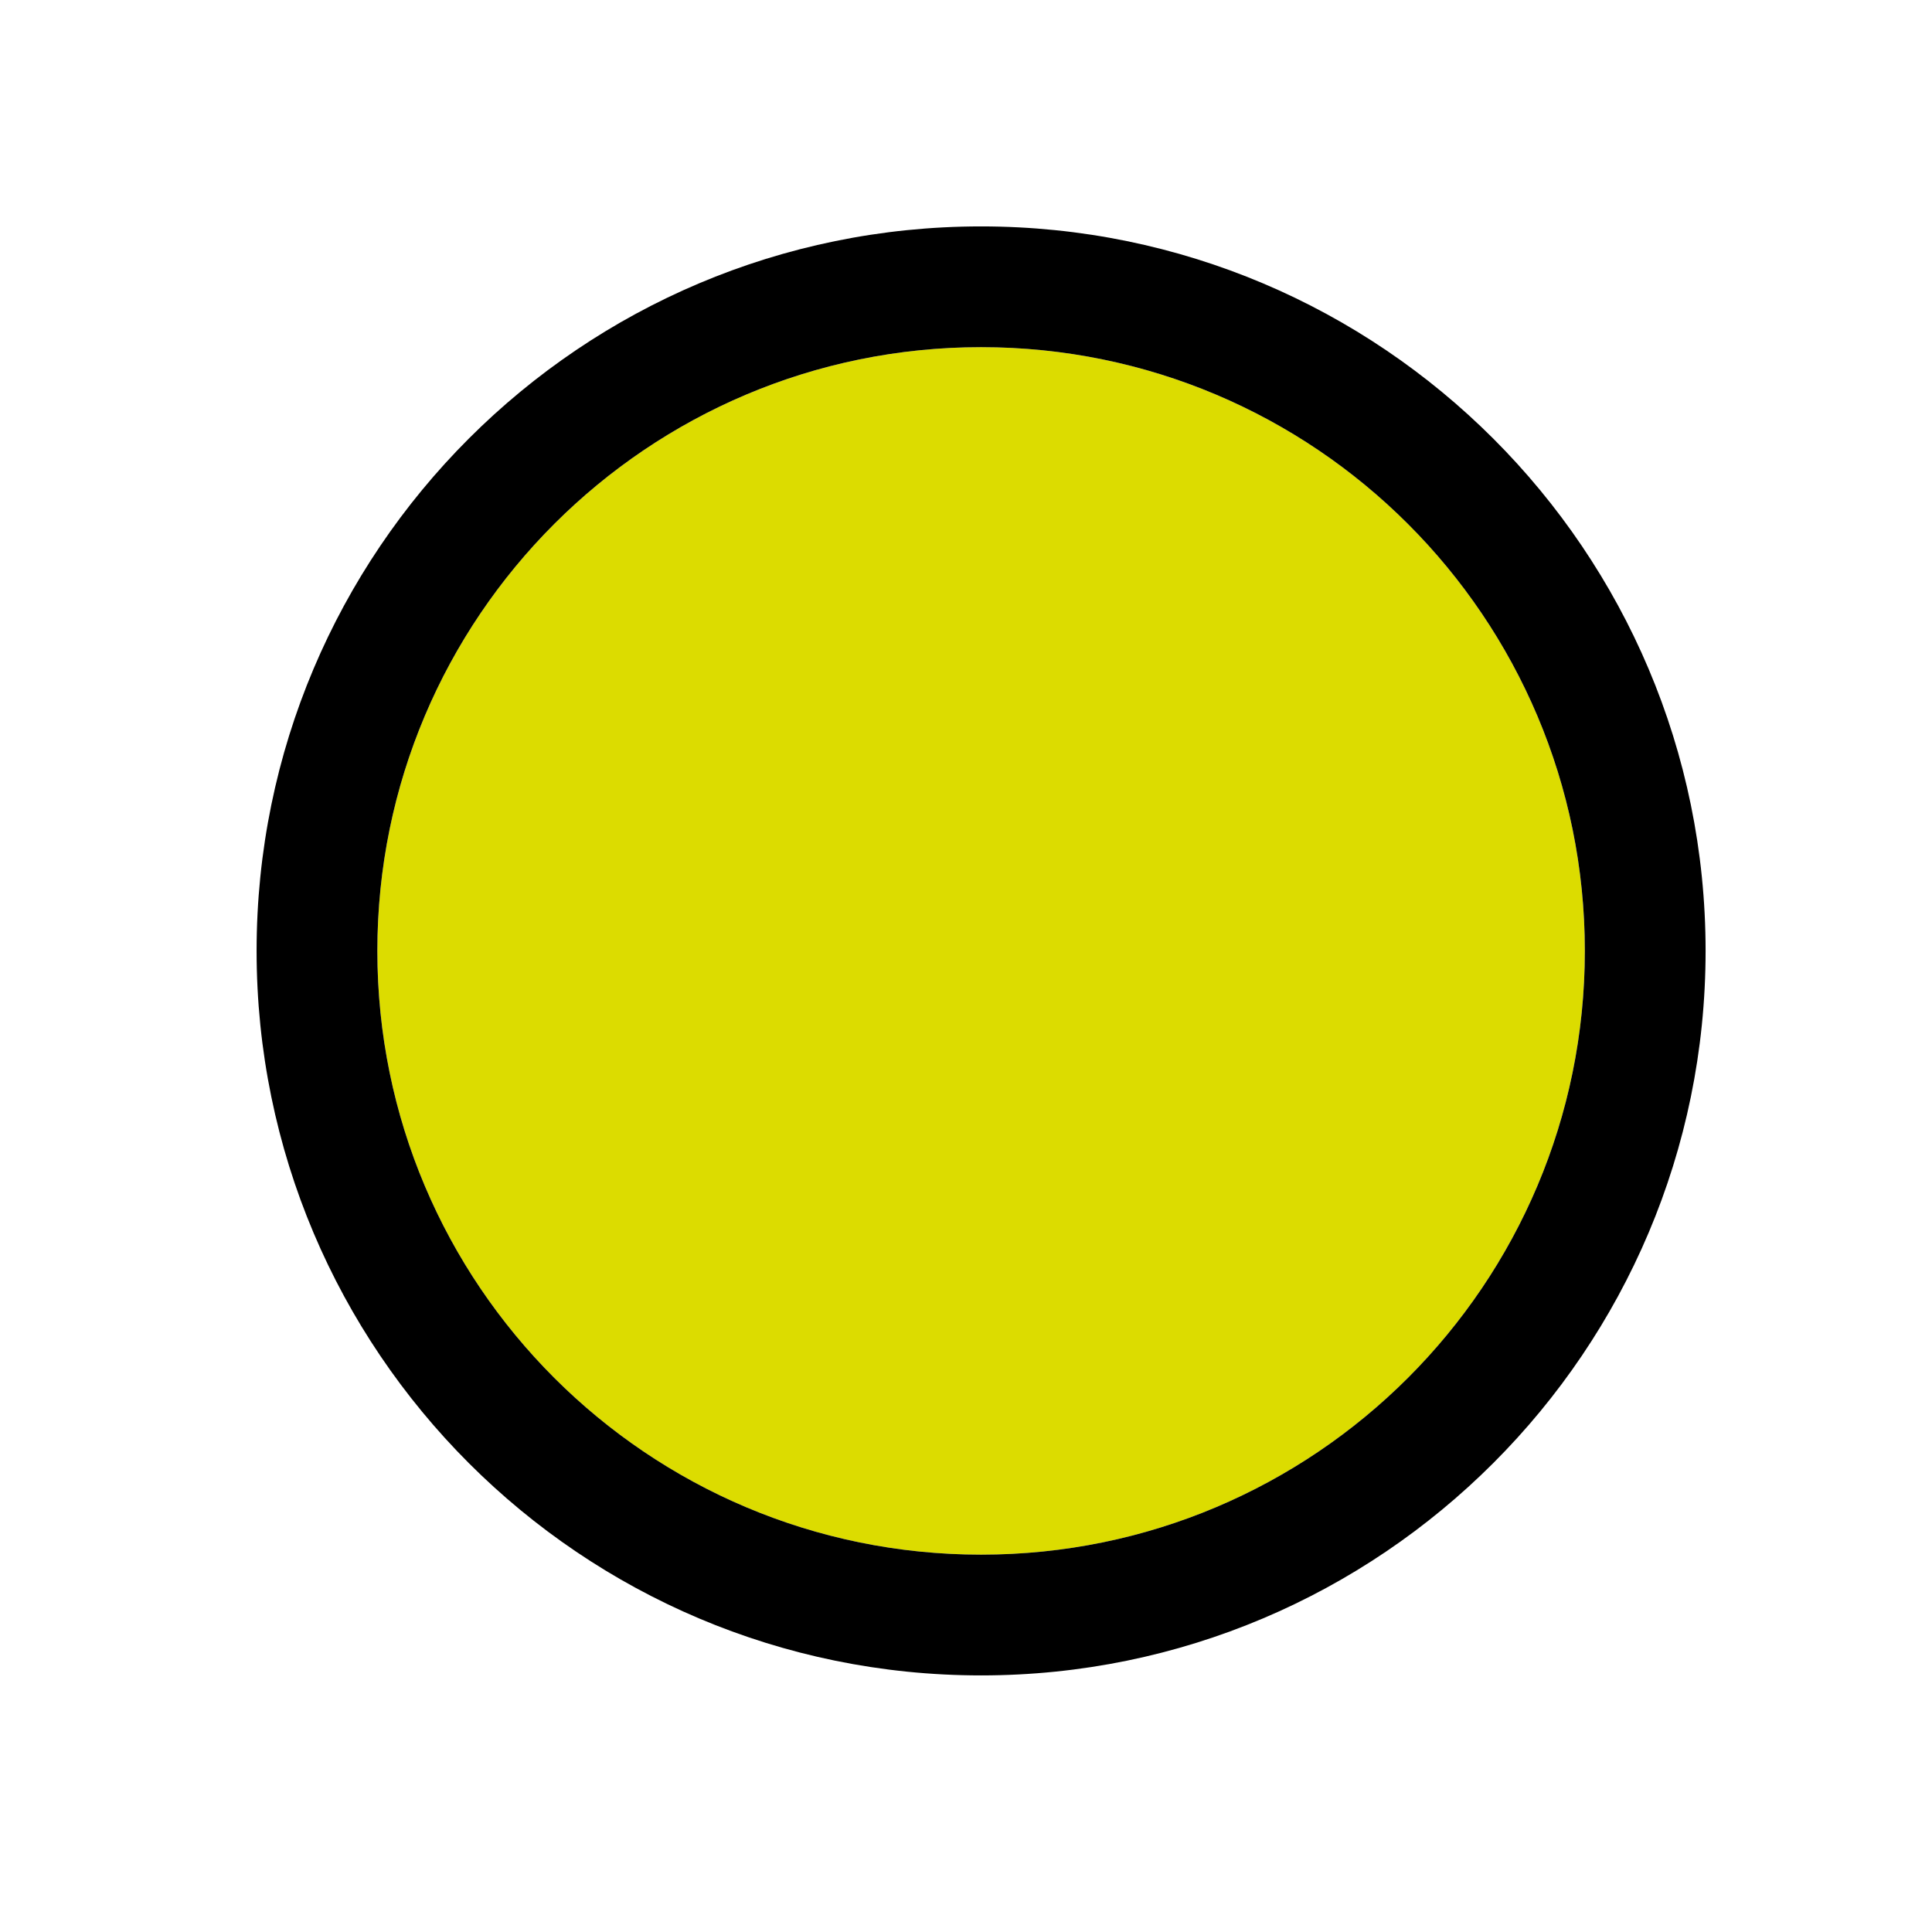 <?xml version="1.0" encoding="utf-8"?>
<!-- Generator: Adobe Illustrator 16.0.0, SVG Export Plug-In . SVG Version: 6.00 Build 0)  -->
<!DOCTYPE svg PUBLIC "-//W3C//DTD SVG 1.1//EN" "http://www.w3.org/Graphics/SVG/1.1/DTD/svg11.dtd">
<svg version="1.1" id="Layer_1" xmlns="http://www.w3.org/2000/svg" xmlns:xlink="http://www.w3.org/1999/xlink" x="0px" y="0px"
	 width="64px" height="64px" viewBox="0 0 64 64" enable-background="new 0 0 64 64" xml:space="preserve">
<g id="XMLID_4_">
	<g>
		<path fill="#DCDC00" d="M32.5,11.5c11.045,0,20,8.955,20,20s-8.955,20-20,20c-11.044,0-20-8.955-20-20
			C12.5,20.456,21.456,11.5,32.5,11.5z"/>
		<path fill="#000" d="M56.5,31.5c0,13.245-10.756,24-24,24c-13.255,0-24-10.755-24-24c0-13.255,10.745-24,24-24
			C45.744,7.5,56.5,18.245,56.5,31.5z M52.5,31.5c0-11.044-8.955-20-20-20c-11.044,0-20,8.955-20,20s8.955,20,20,20
			S52.5,42.545,52.5,31.5z"/>
	</g>
</g>
</svg>
